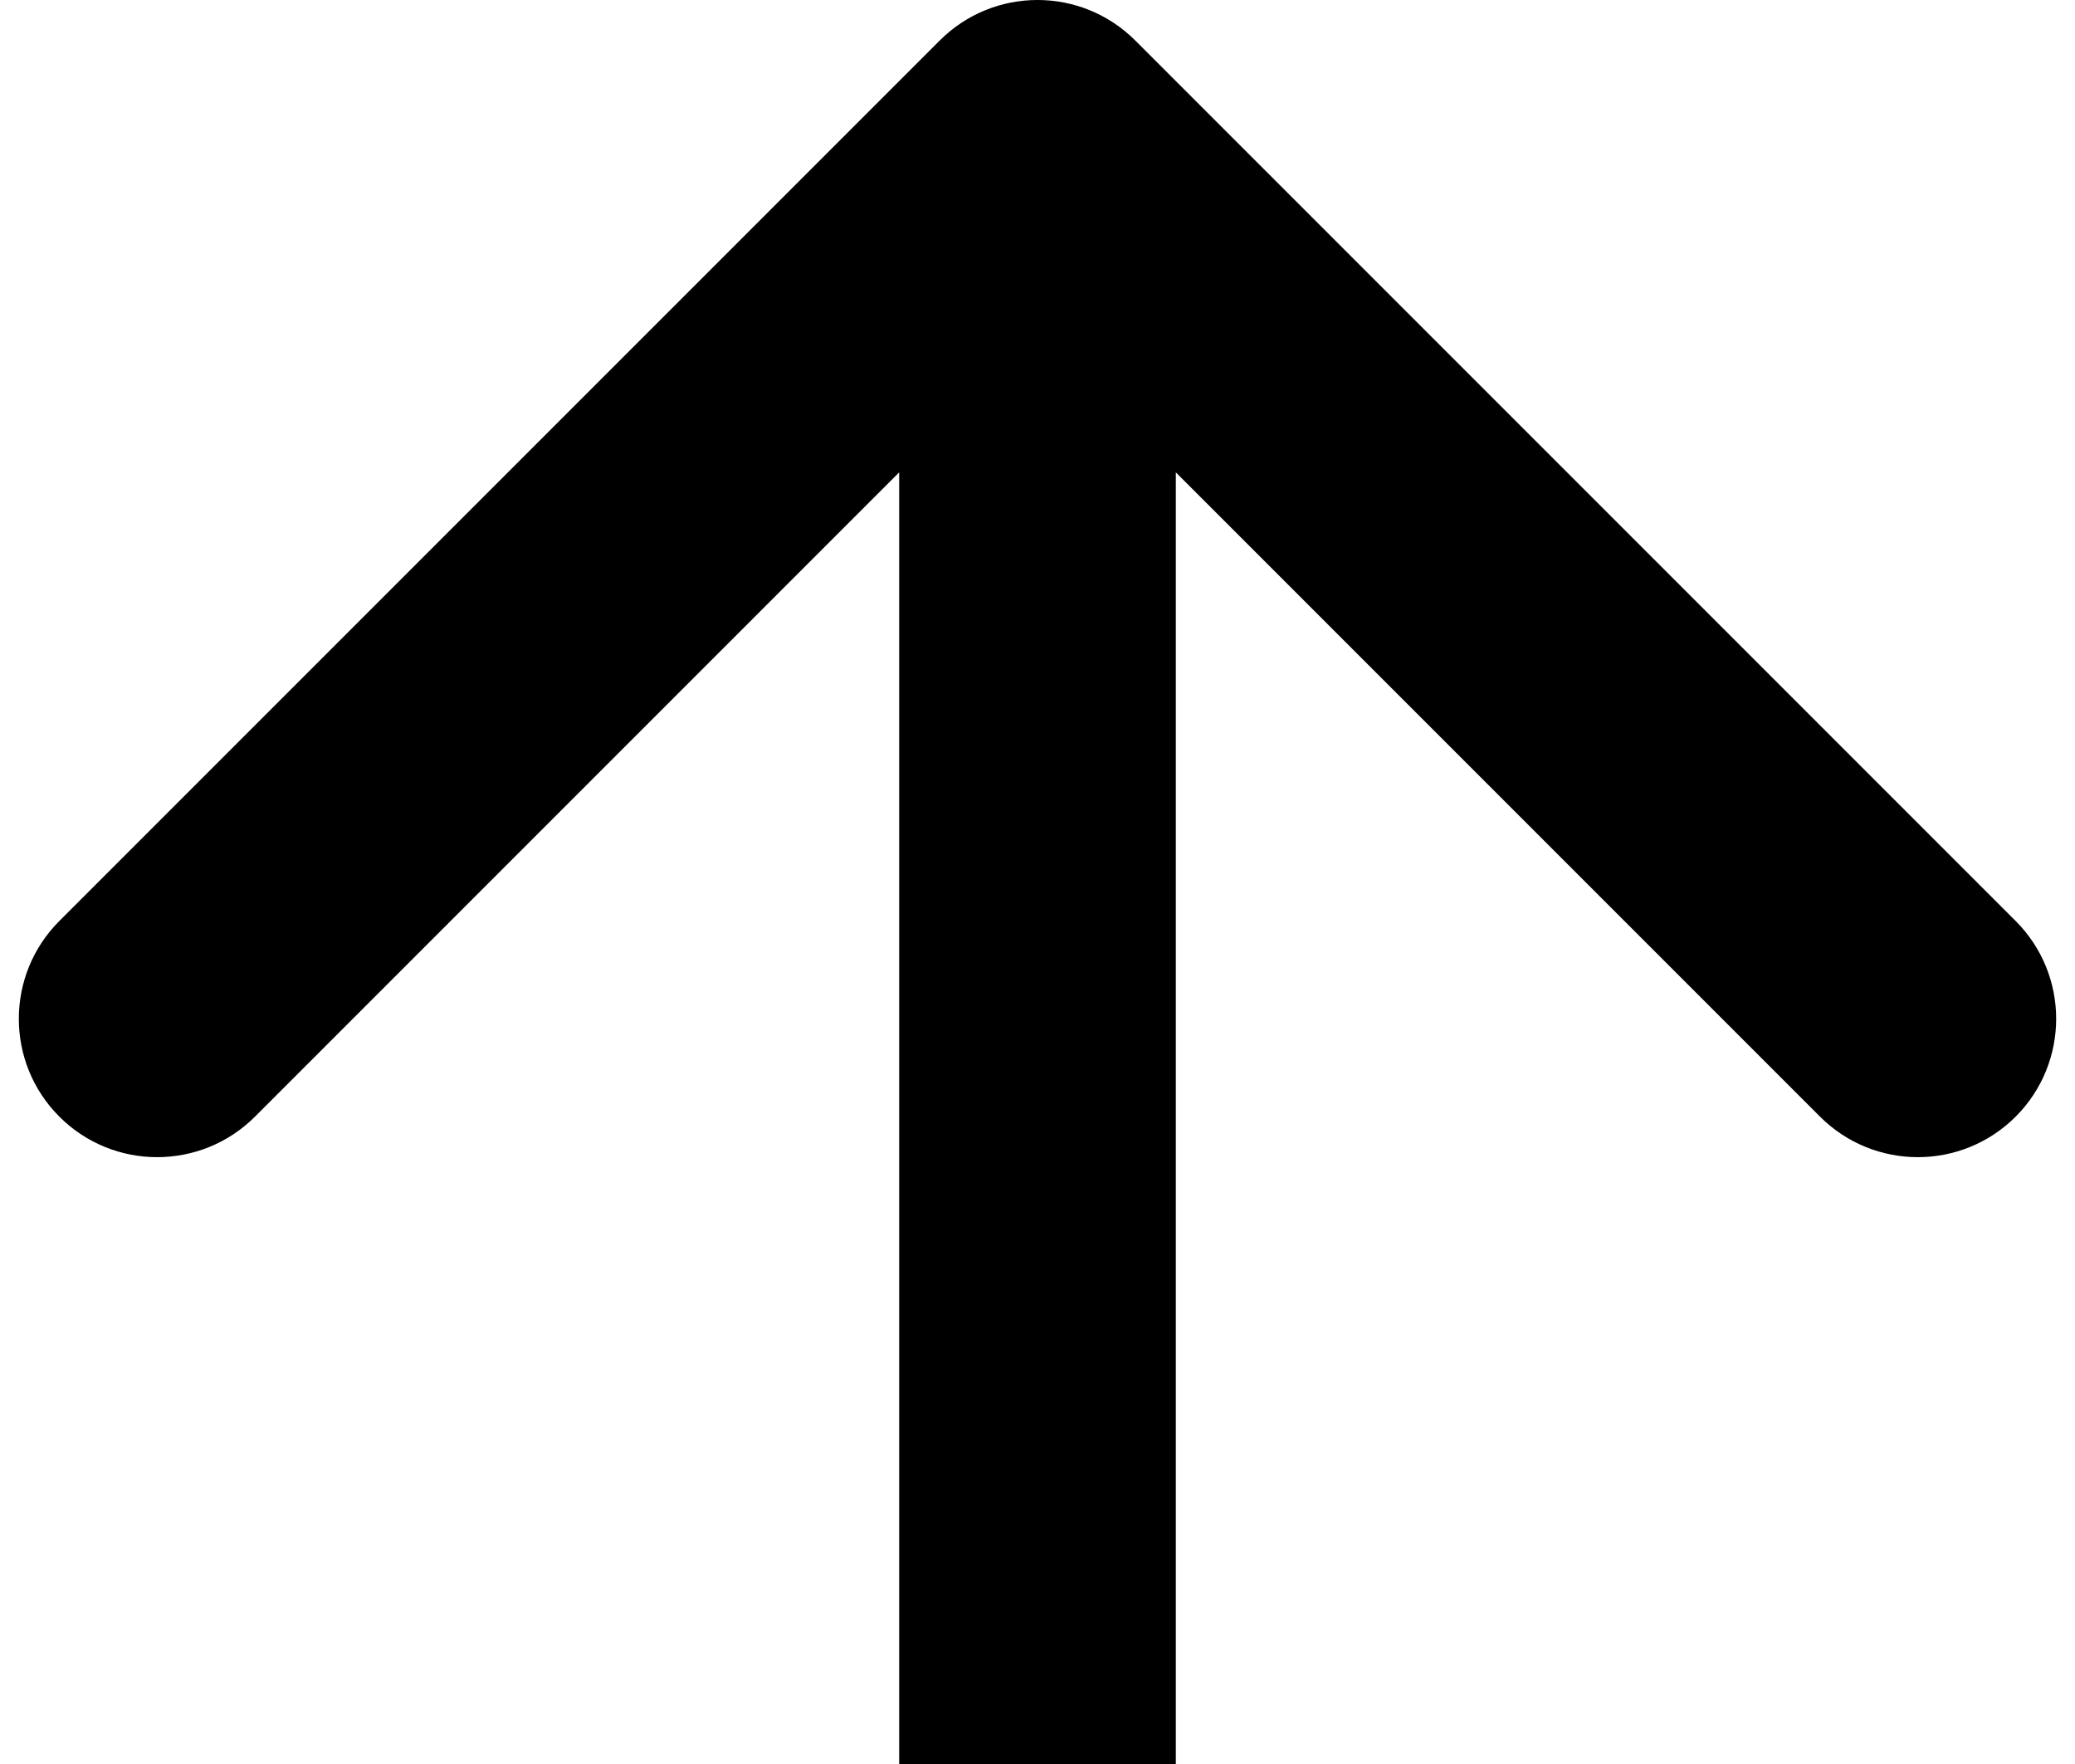 <svg width="60" height="51" viewBox="0 0 60 51" fill="none" xmlns="http://www.w3.org/2000/svg">
<path d="M32.828 1.172C31.266 -0.391 28.734 -0.391 27.172 1.172L1.716 26.627C0.154 28.189 0.154 30.722 1.716 32.284C3.278 33.846 5.81 33.846 7.373 32.284L30 9.657L52.627 32.284C54.19 33.846 56.722 33.846 58.284 32.284C59.846 30.722 59.846 28.189 58.284 26.627L32.828 1.172ZM34 51V4H26L26 51H34Z" fill="black"/>
</svg>
